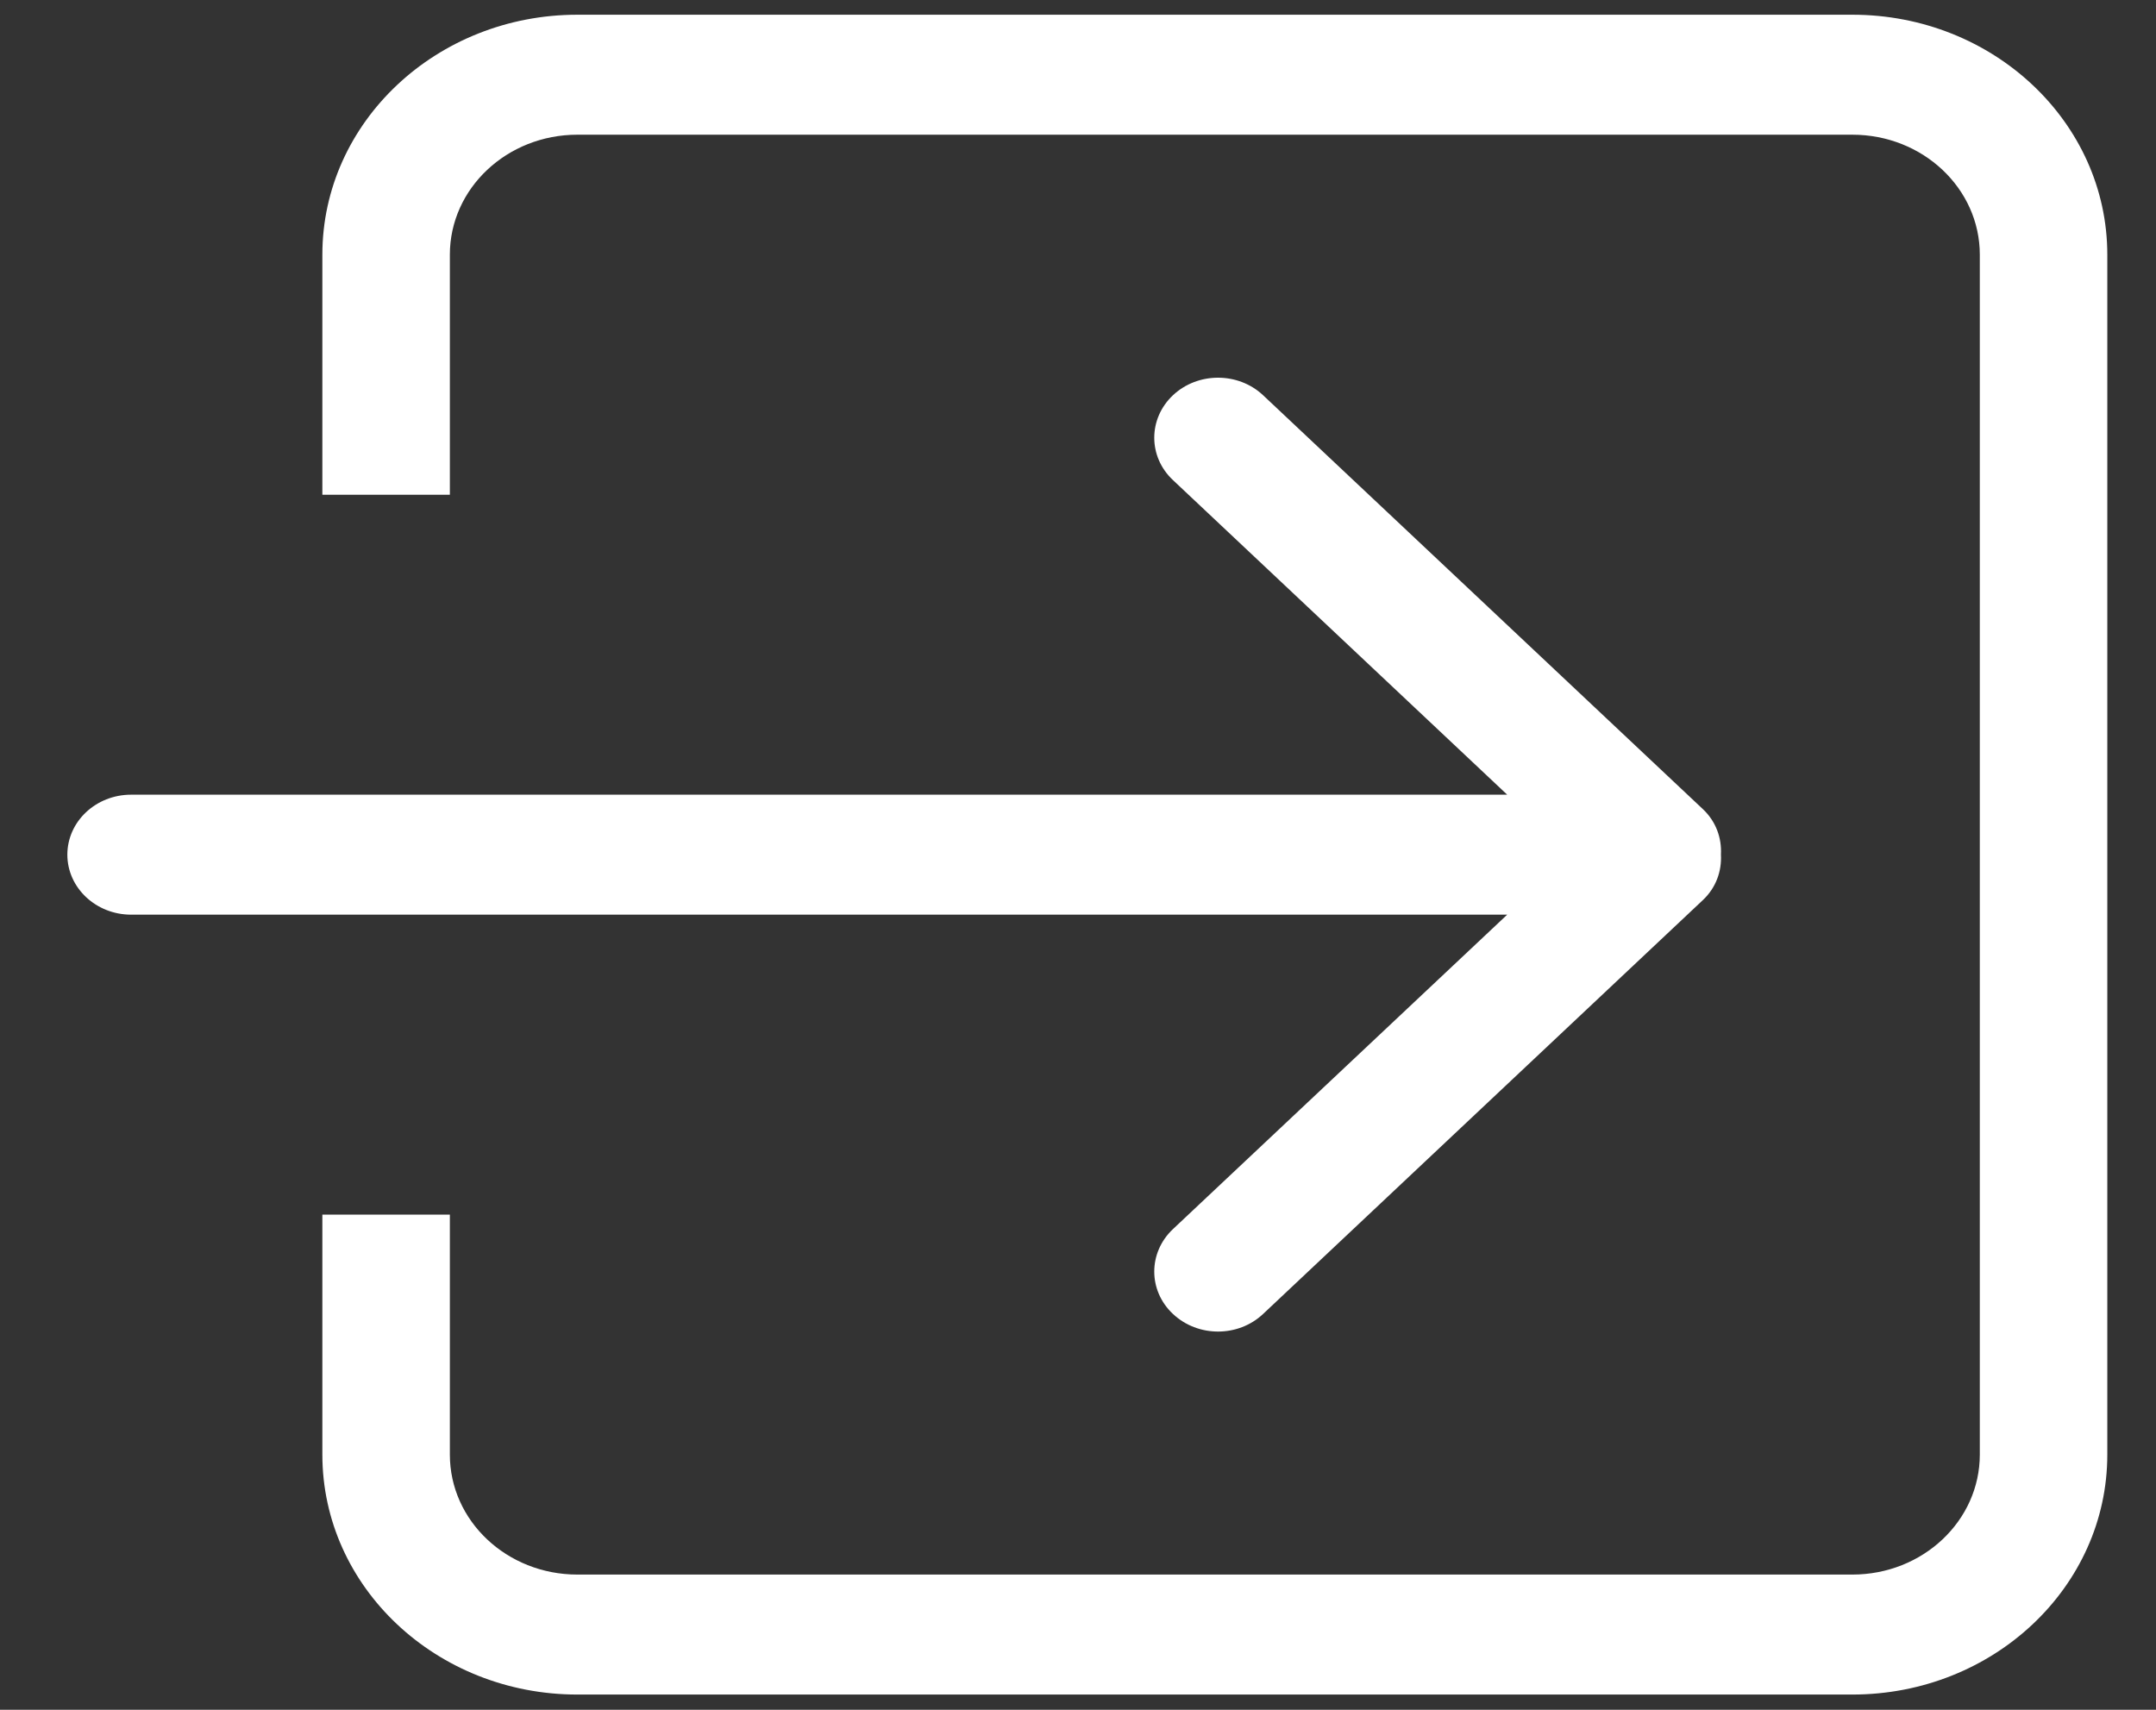 <svg width="29" height="23" viewBox="0 0 29 23" fill="none" xmlns="http://www.w3.org/2000/svg">
<rect x="0" y="0" width="29" height="23" fill="#333333" stroke="none"/>
<path d="M15.777 16.534C15.442 16.85 15.442 17.361 15.777 17.675C16.113 17.991 16.655 17.991 16.99 17.675L22.906 12.107C23.084 11.939 23.16 11.716 23.148 11.496C23.16 11.276 23.084 11.053 22.906 10.885L16.99 5.317C16.655 5.002 16.112 5.002 15.777 5.317C15.442 5.633 15.442 6.144 15.777 6.458L20.273 10.69H1.764C1.29 10.69 0.906 11.051 0.906 11.497C0.906 11.942 1.29 12.304 1.764 12.304H20.273L15.777 16.534ZM24.916 0.198H7.766C5.872 0.198 4.336 1.644 4.336 3.426V6.655H6.051V3.426C6.051 2.535 6.819 1.812 7.766 1.812H24.916C25.863 1.812 26.63 2.535 26.63 3.426V19.567C26.63 20.458 25.863 21.181 24.916 21.181H7.766C6.819 21.181 6.051 20.459 6.051 19.567V16.339H4.336V19.567C4.336 21.35 5.872 22.795 7.766 22.795H24.916C26.81 22.795 28.345 21.35 28.345 19.567V3.426C28.345 1.644 26.81 0.198 24.916 0.198Z" fill="white"/>
</svg>
